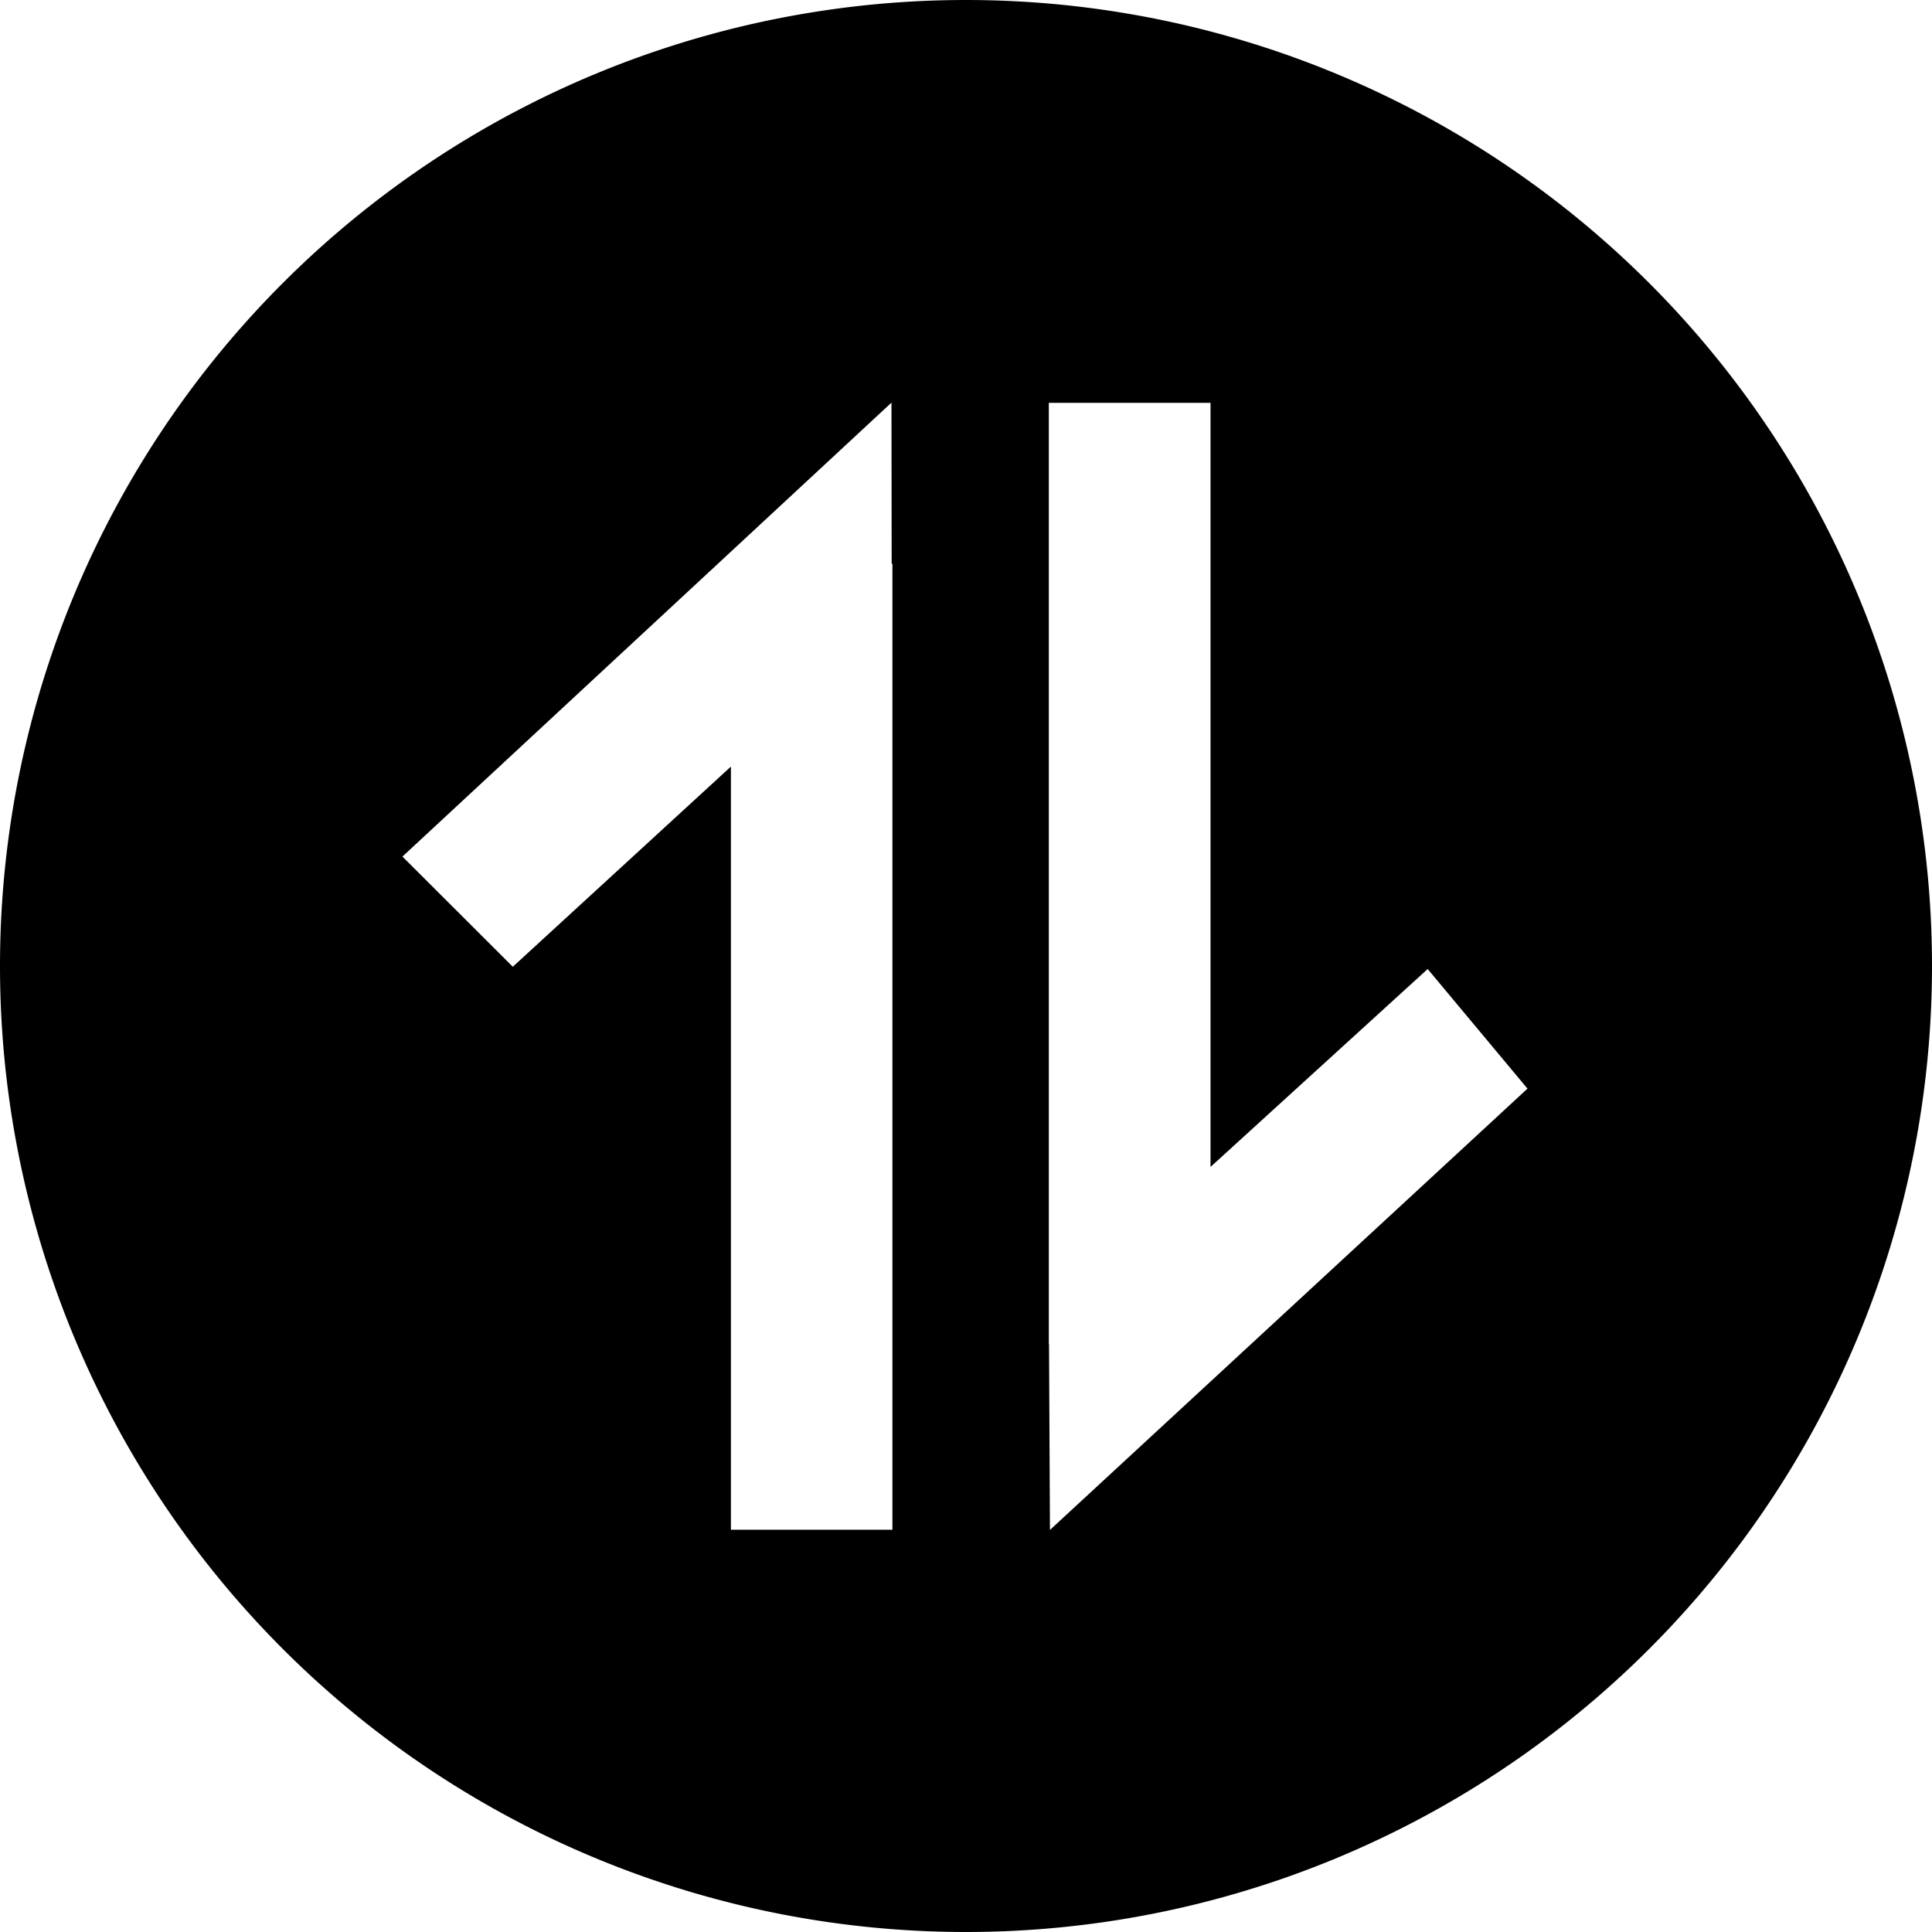 <svg xmlns="http://www.w3.org/2000/svg" viewBox="0 0 1024 1024" version="1.1"><path d="M512 1024A512 512 0 1 1 512 0a512 512 0 0 1 0 1024zM387.4 406.3v404.5H473v-512h-0.4l-0.1-85.4-259.2 240.6 58.5 58.4 115.6-106.1z m254.2 212.3v-405.1H555.9v498.9h0.1l0.5 98.5 253.1-233.9-52.9-63.4-115.1 104.9z" fill="#0" p-id="1566"></path></svg>